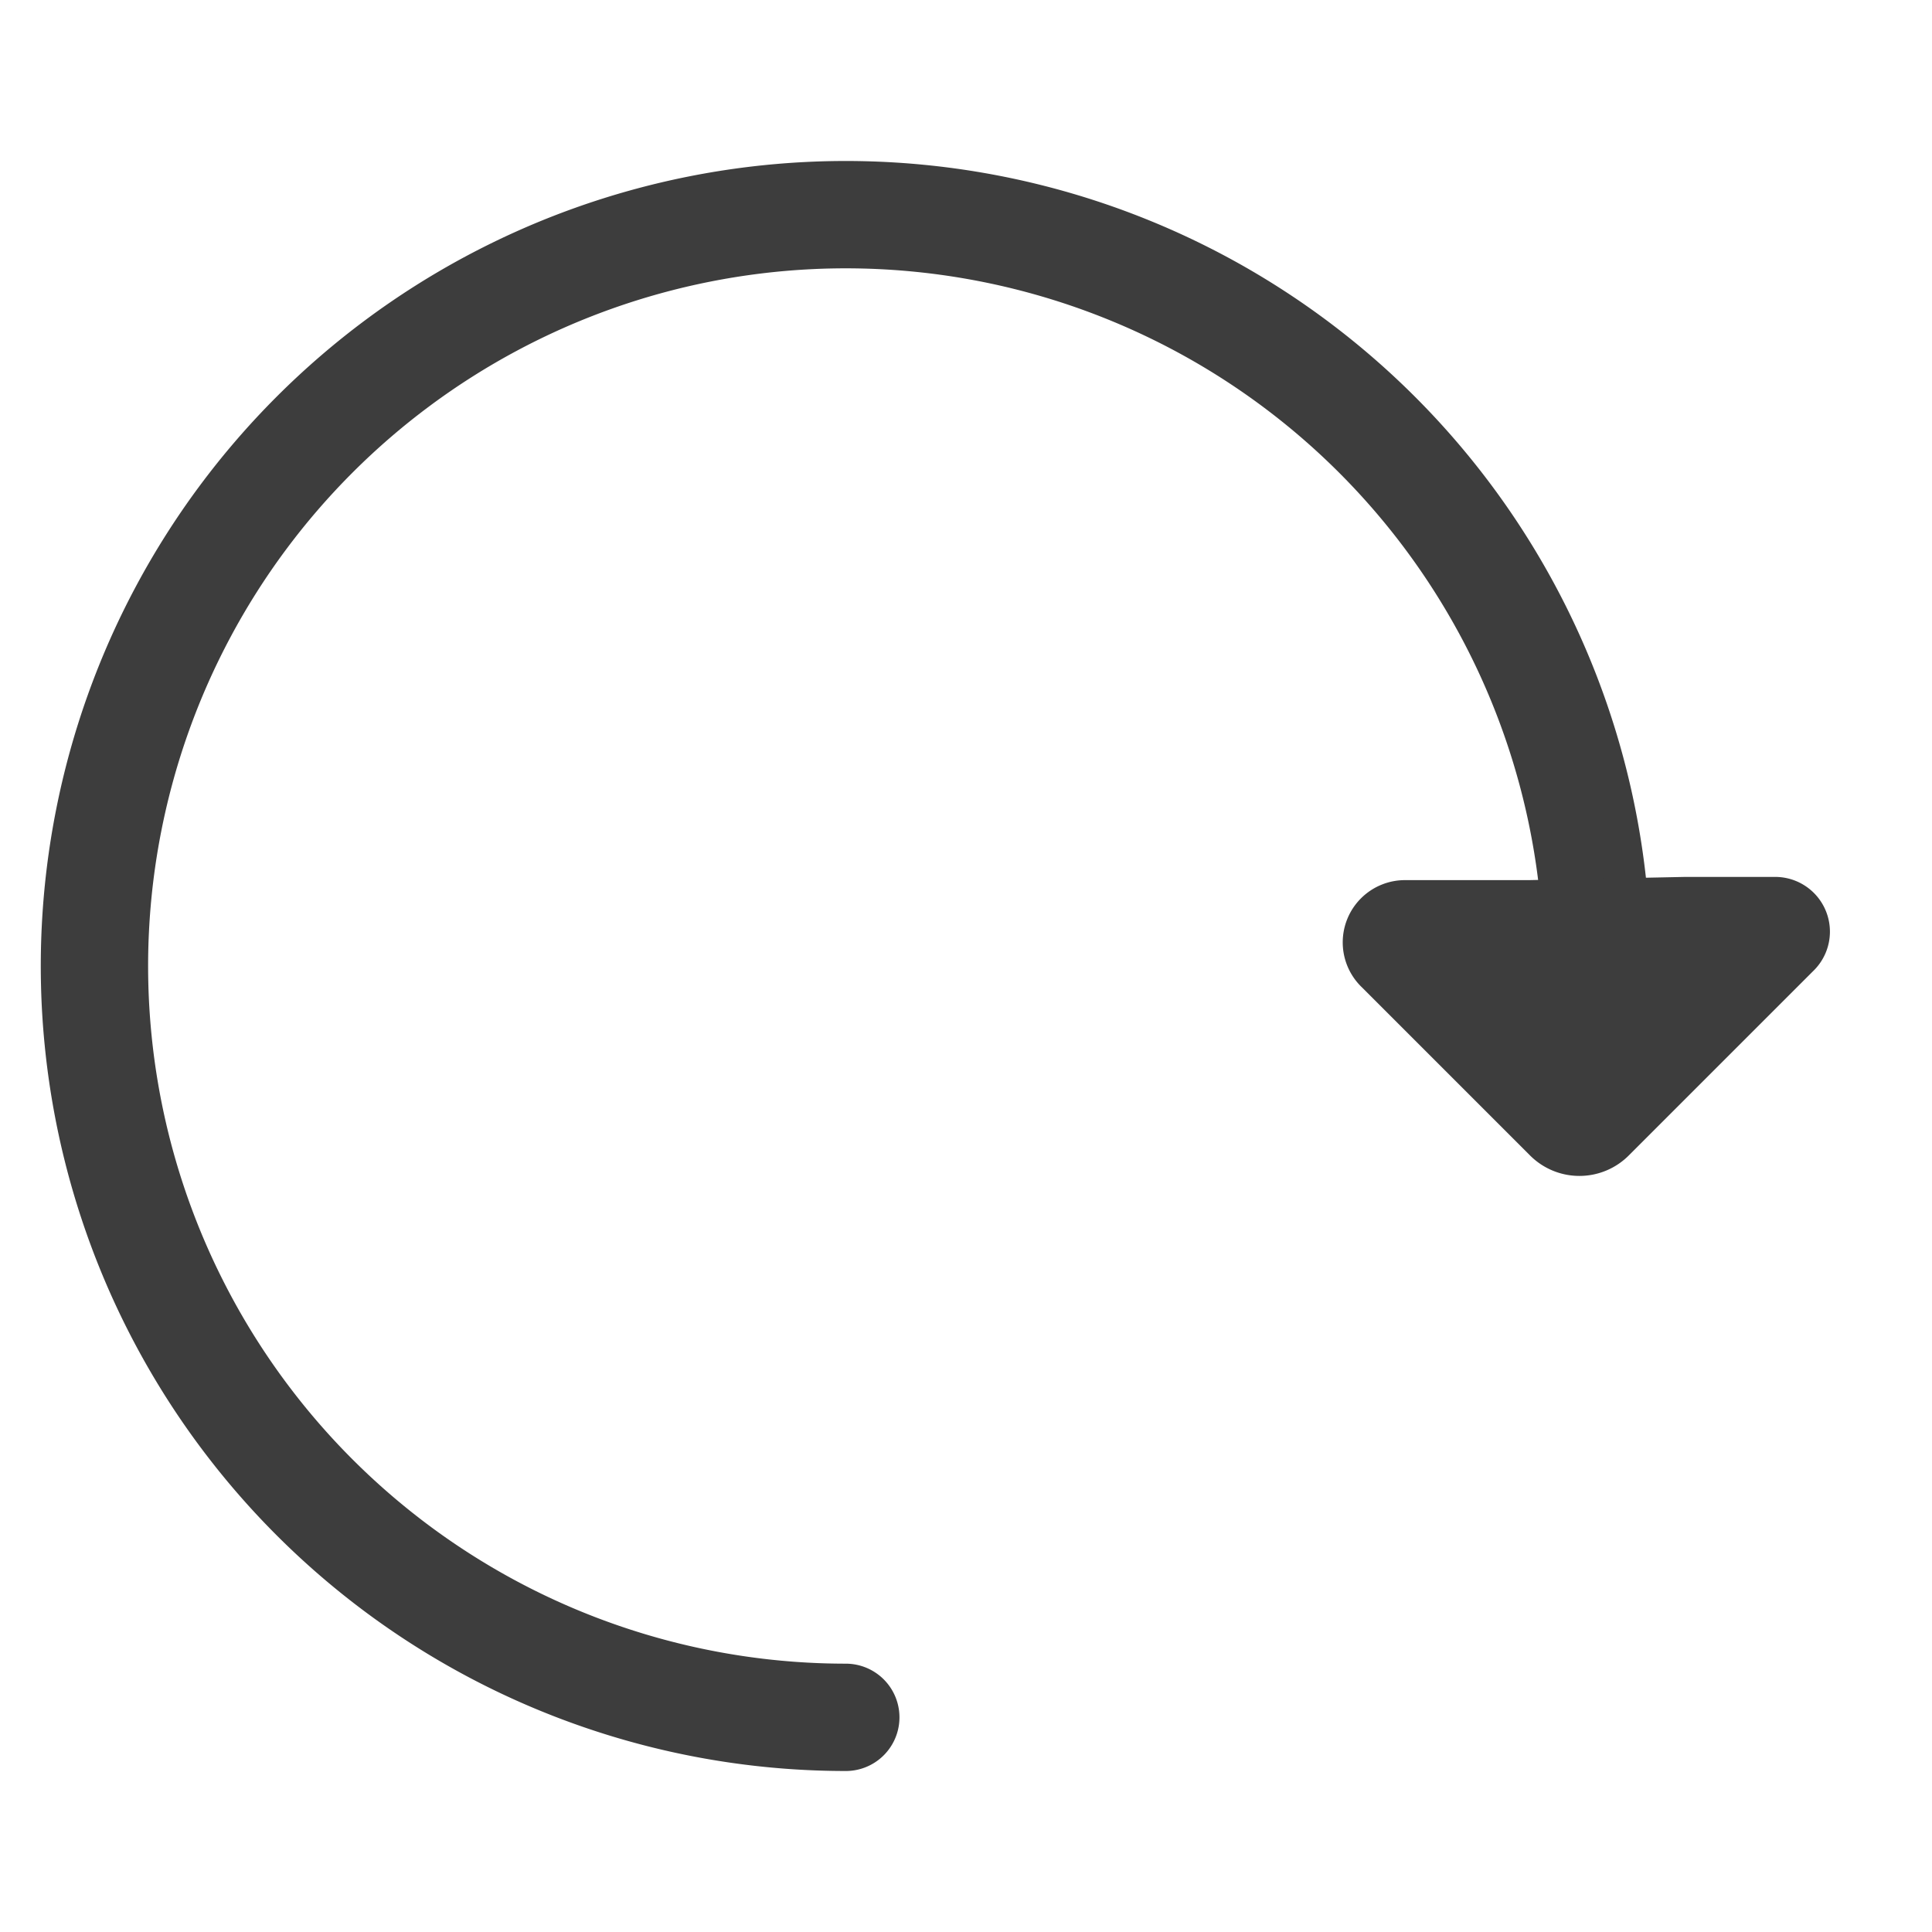 <svg id="Layer_1" data-name="Layer 1" xmlns="http://www.w3.org/2000/svg" viewBox="0 0 18 18"><defs><style>.cls-1{fill:none;stroke:#3d3d3d;stroke-linecap:round;stroke-linejoin:round;}.cls-2{fill:#3d3d3d;}</style></defs><path class="cls-1" d="M14.88,9a7,7,0,1,0-7,7"/><path class="cls-2" d="M15.7,8.17h.84a.51.51,0,0,1,.35.88l-1.71,1.71a.65.65,0,0,1-.93,0L12.69,9.2a.58.58,0,0,1,.41-1h1.14"/></svg>